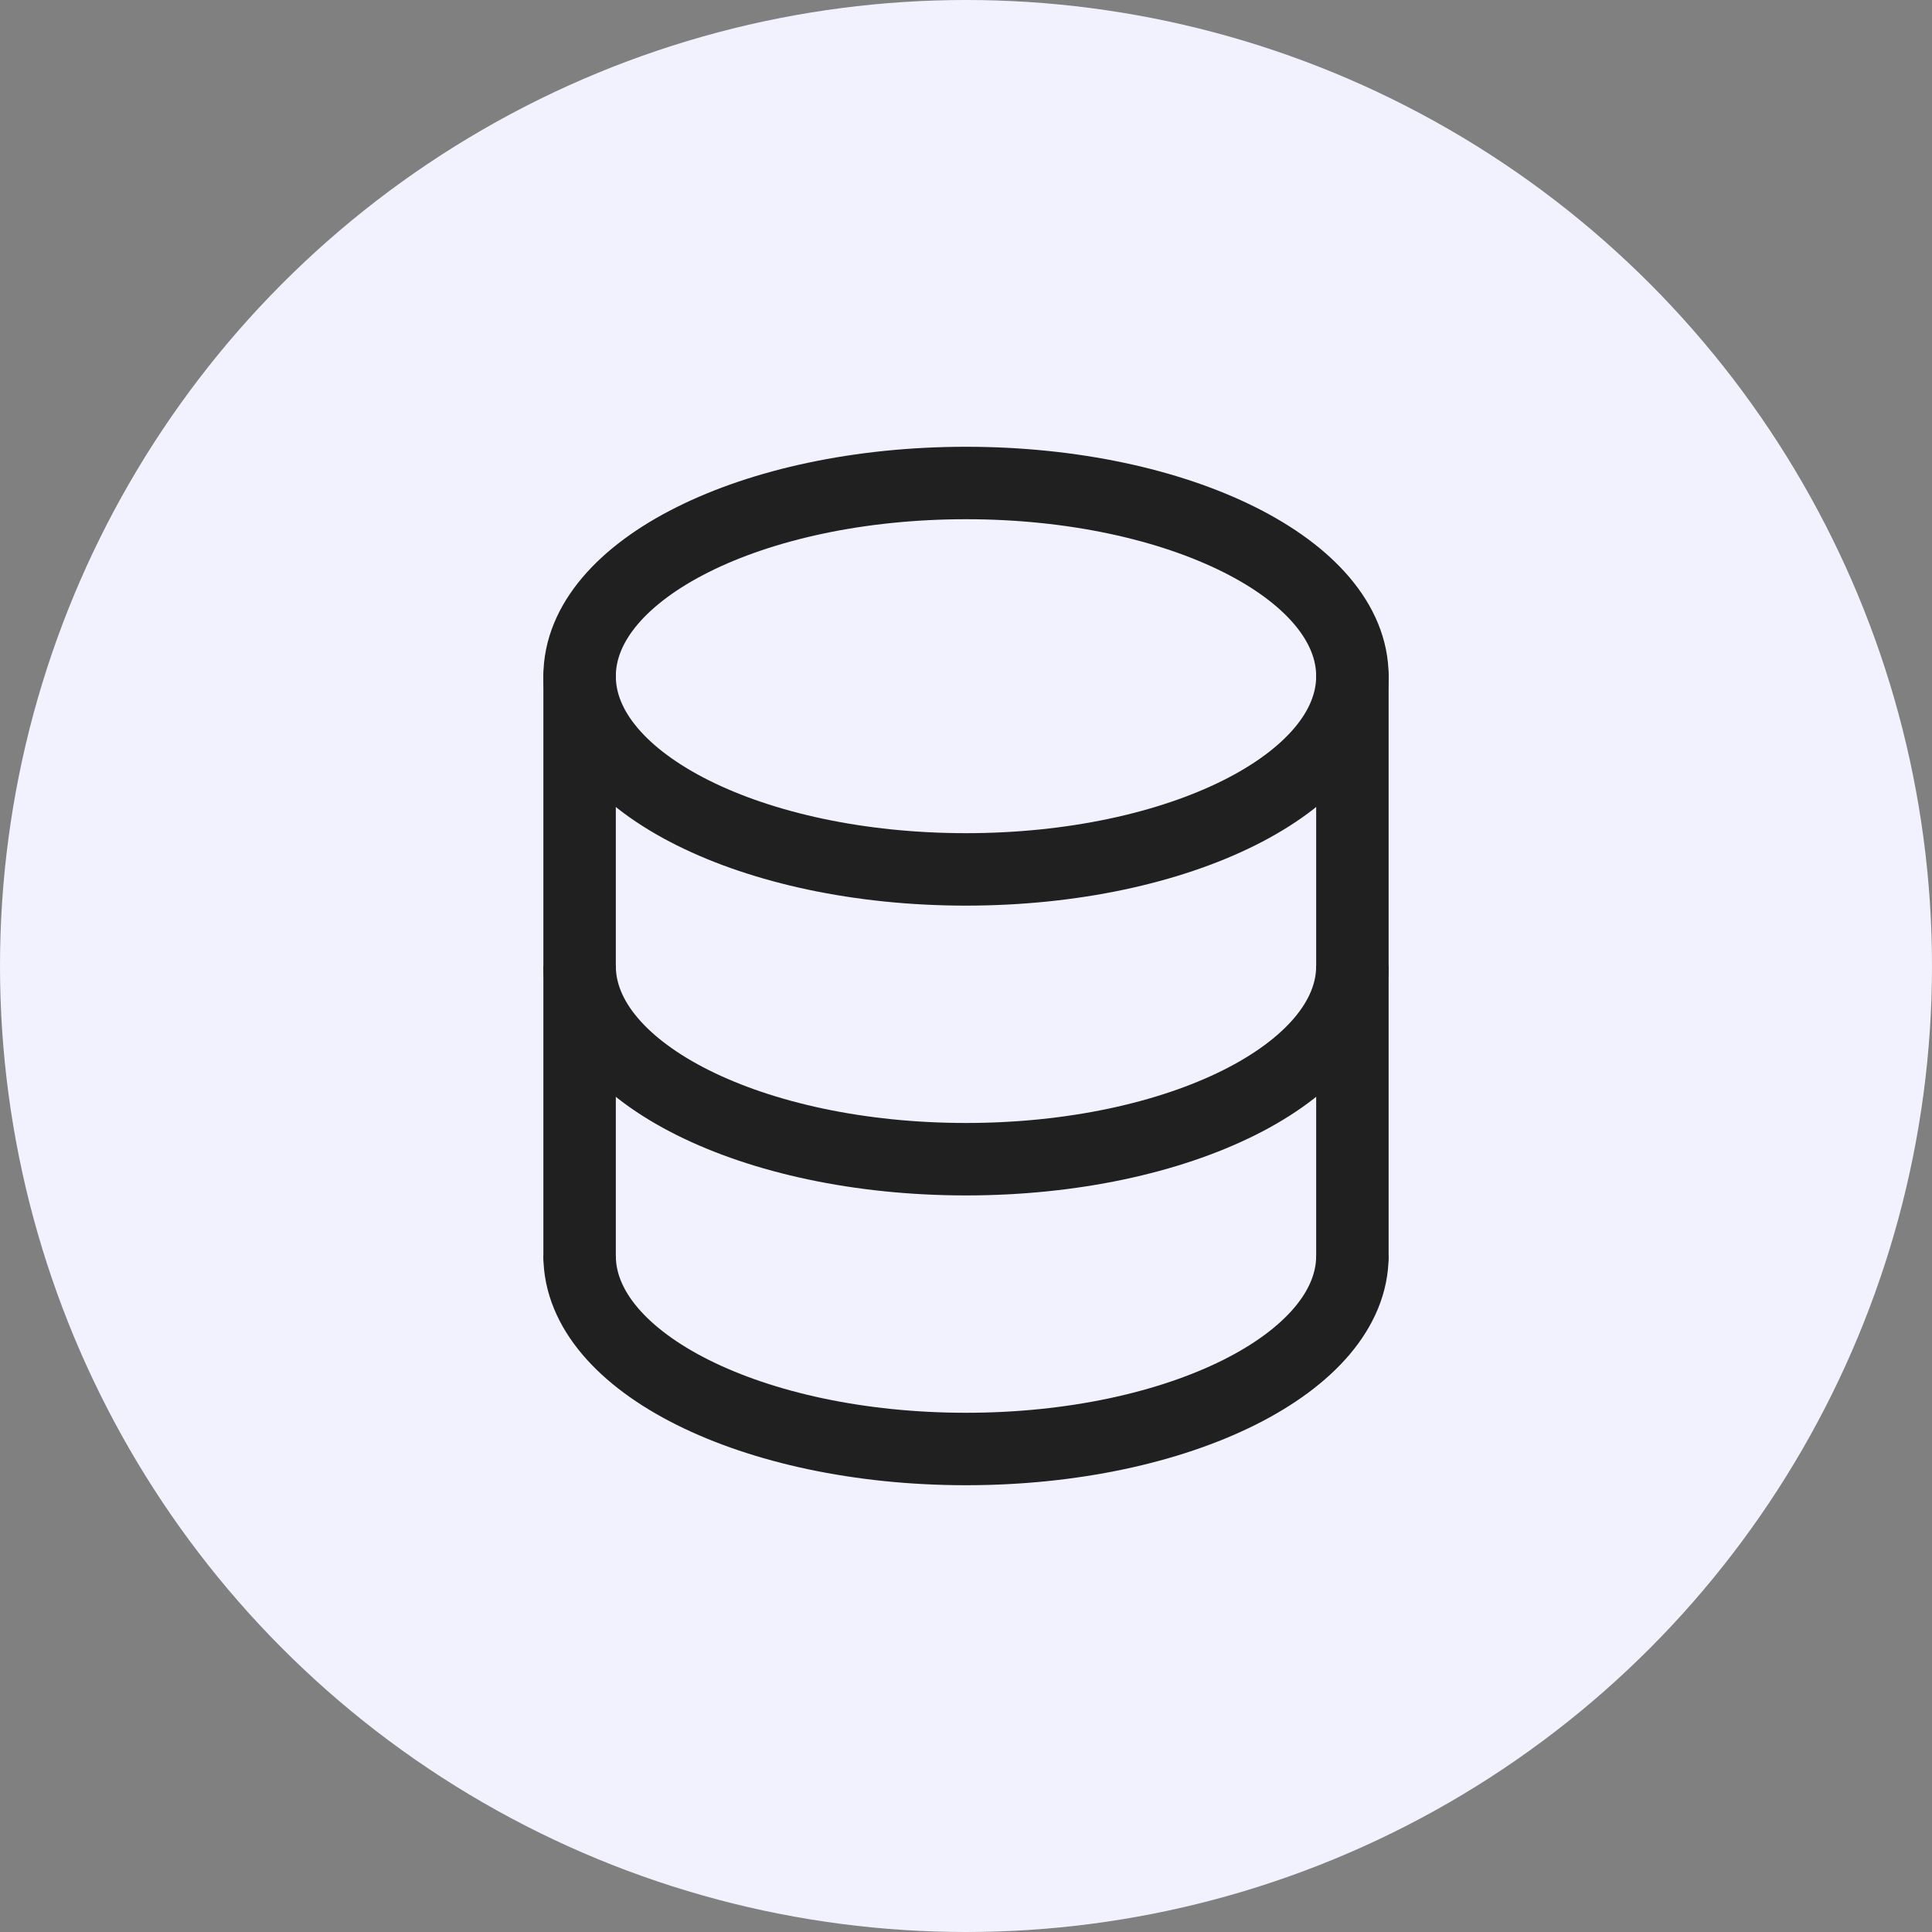 <svg width="40" height="40" viewBox="0 0 40 40" fill="none" xmlns="http://www.w3.org/2000/svg">
<rect x="0" y="0" width="40" height="40" fill="#808080" stroke="none"/>
<circle cx="20" cy="20" r="20" fill="#F2F2FF"/>
<path d="M12 26V14" stroke="#202020" stroke-width="1.5" stroke-linecap="round"/>
<path d="M28 14V26" stroke="#202020" stroke-width="1.5" stroke-linecap="round"/>
<path d="M20 18C24.418 18 28 16.209 28 14C28 11.791 24.418 10 20 10C15.582 10 12 11.791 12 14C12 16.209 15.582 18 20 18Z" stroke="#202020" stroke-width="1.5"/>
<path d="M28 20C28 22.209 24.418 24 20 24C15.582 24 12 22.209 12 20" stroke="#202020" stroke-width="1.5"/>
<path d="M28 26C28 28.209 24.418 30 20 30C15.582 30 12 28.209 12 26" stroke="#202020" stroke-width="1.5"/>
</svg>
